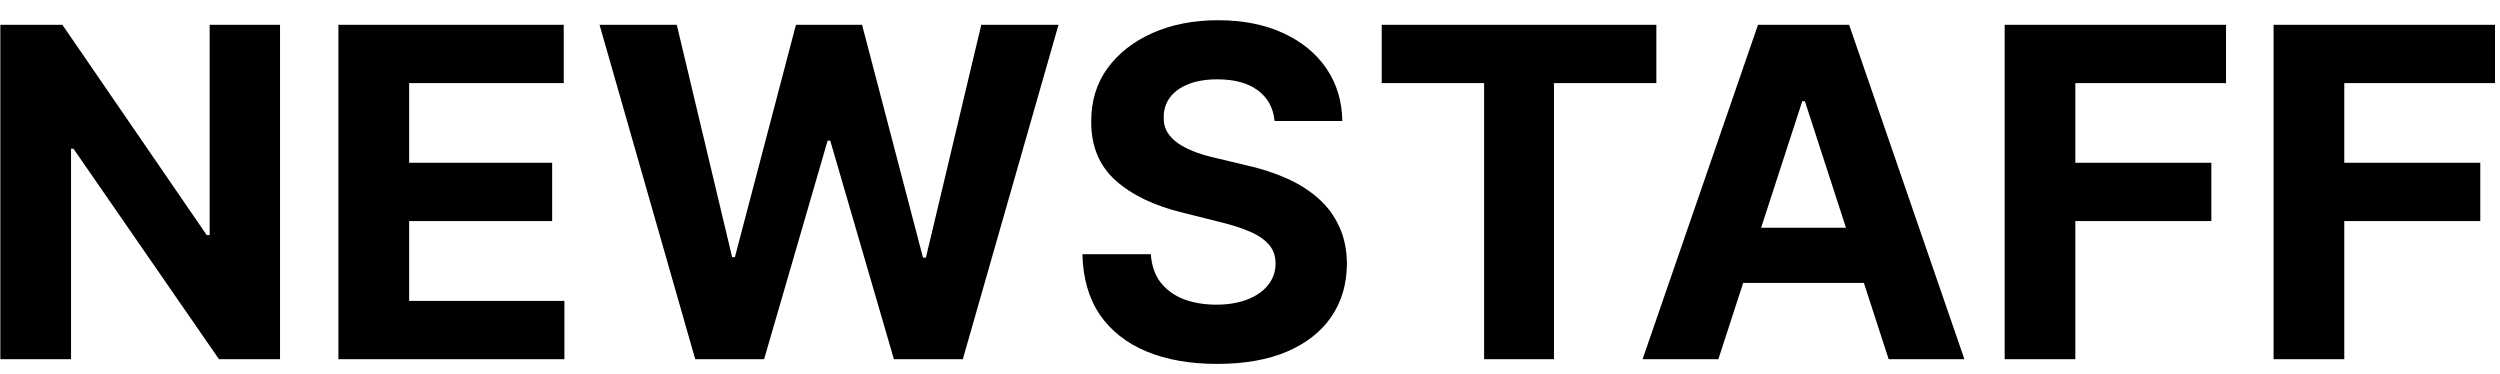 <svg width="87" height="13" viewBox="0 0 87 13" xmlns="http://www.w3.org/2000/svg"><path d="M9.745 0.863V12.5H7.62L2.557 5.176H2.472V12.5H0.012V0.863H2.171L7.194 8.181H7.296V0.863H9.745Z"/><path d="M11.777 12.5V0.863H19.618V2.892H14.238V5.664H19.215V7.693H14.238V10.471H19.641V12.5H11.777Z"/><path d="M24.194 12.5L20.864 0.863H23.552L25.478 8.948H25.574L27.699 0.863H30L32.12 8.965H32.222L34.148 0.863H36.836L33.506 12.5H31.108L28.892 4.892H28.802L26.591 12.5H24.194Z"/><path d="M44.355 4.21C44.31 3.751 44.115 3.395 43.77 3.142C43.425 2.888 42.958 2.761 42.367 2.761C41.965 2.761 41.626 2.818 41.35 2.931C41.073 3.041 40.861 3.195 40.713 3.392C40.569 3.589 40.498 3.812 40.498 4.062C40.49 4.27 40.533 4.452 40.628 4.608C40.727 4.763 40.861 4.897 41.032 5.011C41.202 5.121 41.399 5.217 41.623 5.301C41.846 5.38 42.085 5.448 42.338 5.505L43.384 5.755C43.892 5.869 44.357 6.02 44.782 6.21C45.206 6.399 45.573 6.632 45.884 6.909C46.194 7.185 46.435 7.511 46.605 7.886C46.78 8.261 46.869 8.691 46.873 9.176C46.869 9.888 46.687 10.505 46.327 11.028C45.971 11.547 45.456 11.95 44.782 12.238C44.111 12.522 43.302 12.664 42.355 12.664C41.416 12.664 40.598 12.52 39.901 12.232C39.208 11.945 38.666 11.518 38.276 10.954C37.89 10.386 37.687 9.683 37.668 8.846H40.049C40.075 9.236 40.187 9.562 40.384 9.823C40.585 10.081 40.852 10.276 41.185 10.409C41.522 10.537 41.903 10.602 42.327 10.602C42.744 10.602 43.105 10.541 43.412 10.42C43.723 10.299 43.963 10.13 44.134 9.914C44.304 9.698 44.39 9.45 44.39 9.17C44.39 8.909 44.312 8.689 44.157 8.511C44.005 8.333 43.782 8.181 43.486 8.056C43.194 7.931 42.837 7.818 42.412 7.715L41.145 7.397C40.164 7.159 39.39 6.786 38.821 6.278C38.253 5.77 37.971 5.087 37.975 4.227C37.971 3.522 38.158 2.907 38.537 2.38C38.92 1.854 39.444 1.443 40.111 1.147C40.778 0.852 41.535 0.704 42.384 0.704C43.248 0.704 44.001 0.852 44.645 1.147C45.293 1.443 45.797 1.854 46.157 2.38C46.517 2.907 46.702 3.517 46.713 4.21H44.355Z"/><path d="M48.084 2.892V0.863H57.641V2.892H54.078V12.5H51.647V2.892H48.084Z"/><path d="M59.799 12.5H57.162L61.179 0.863H64.35L68.361 12.5H65.725L62.81 3.522H62.719L59.799 12.5ZM59.634 7.926H65.861V9.846H59.634V7.926Z"/><path d="M69.762 12.5V0.863H77.466V2.892H72.222V5.664H76.955V7.693H72.222V12.5H69.762Z"/><path d="M79.121 12.5V0.863H86.826V2.892H81.581V5.664H86.314V7.693H81.581V12.5H79.121Z"/></svg>